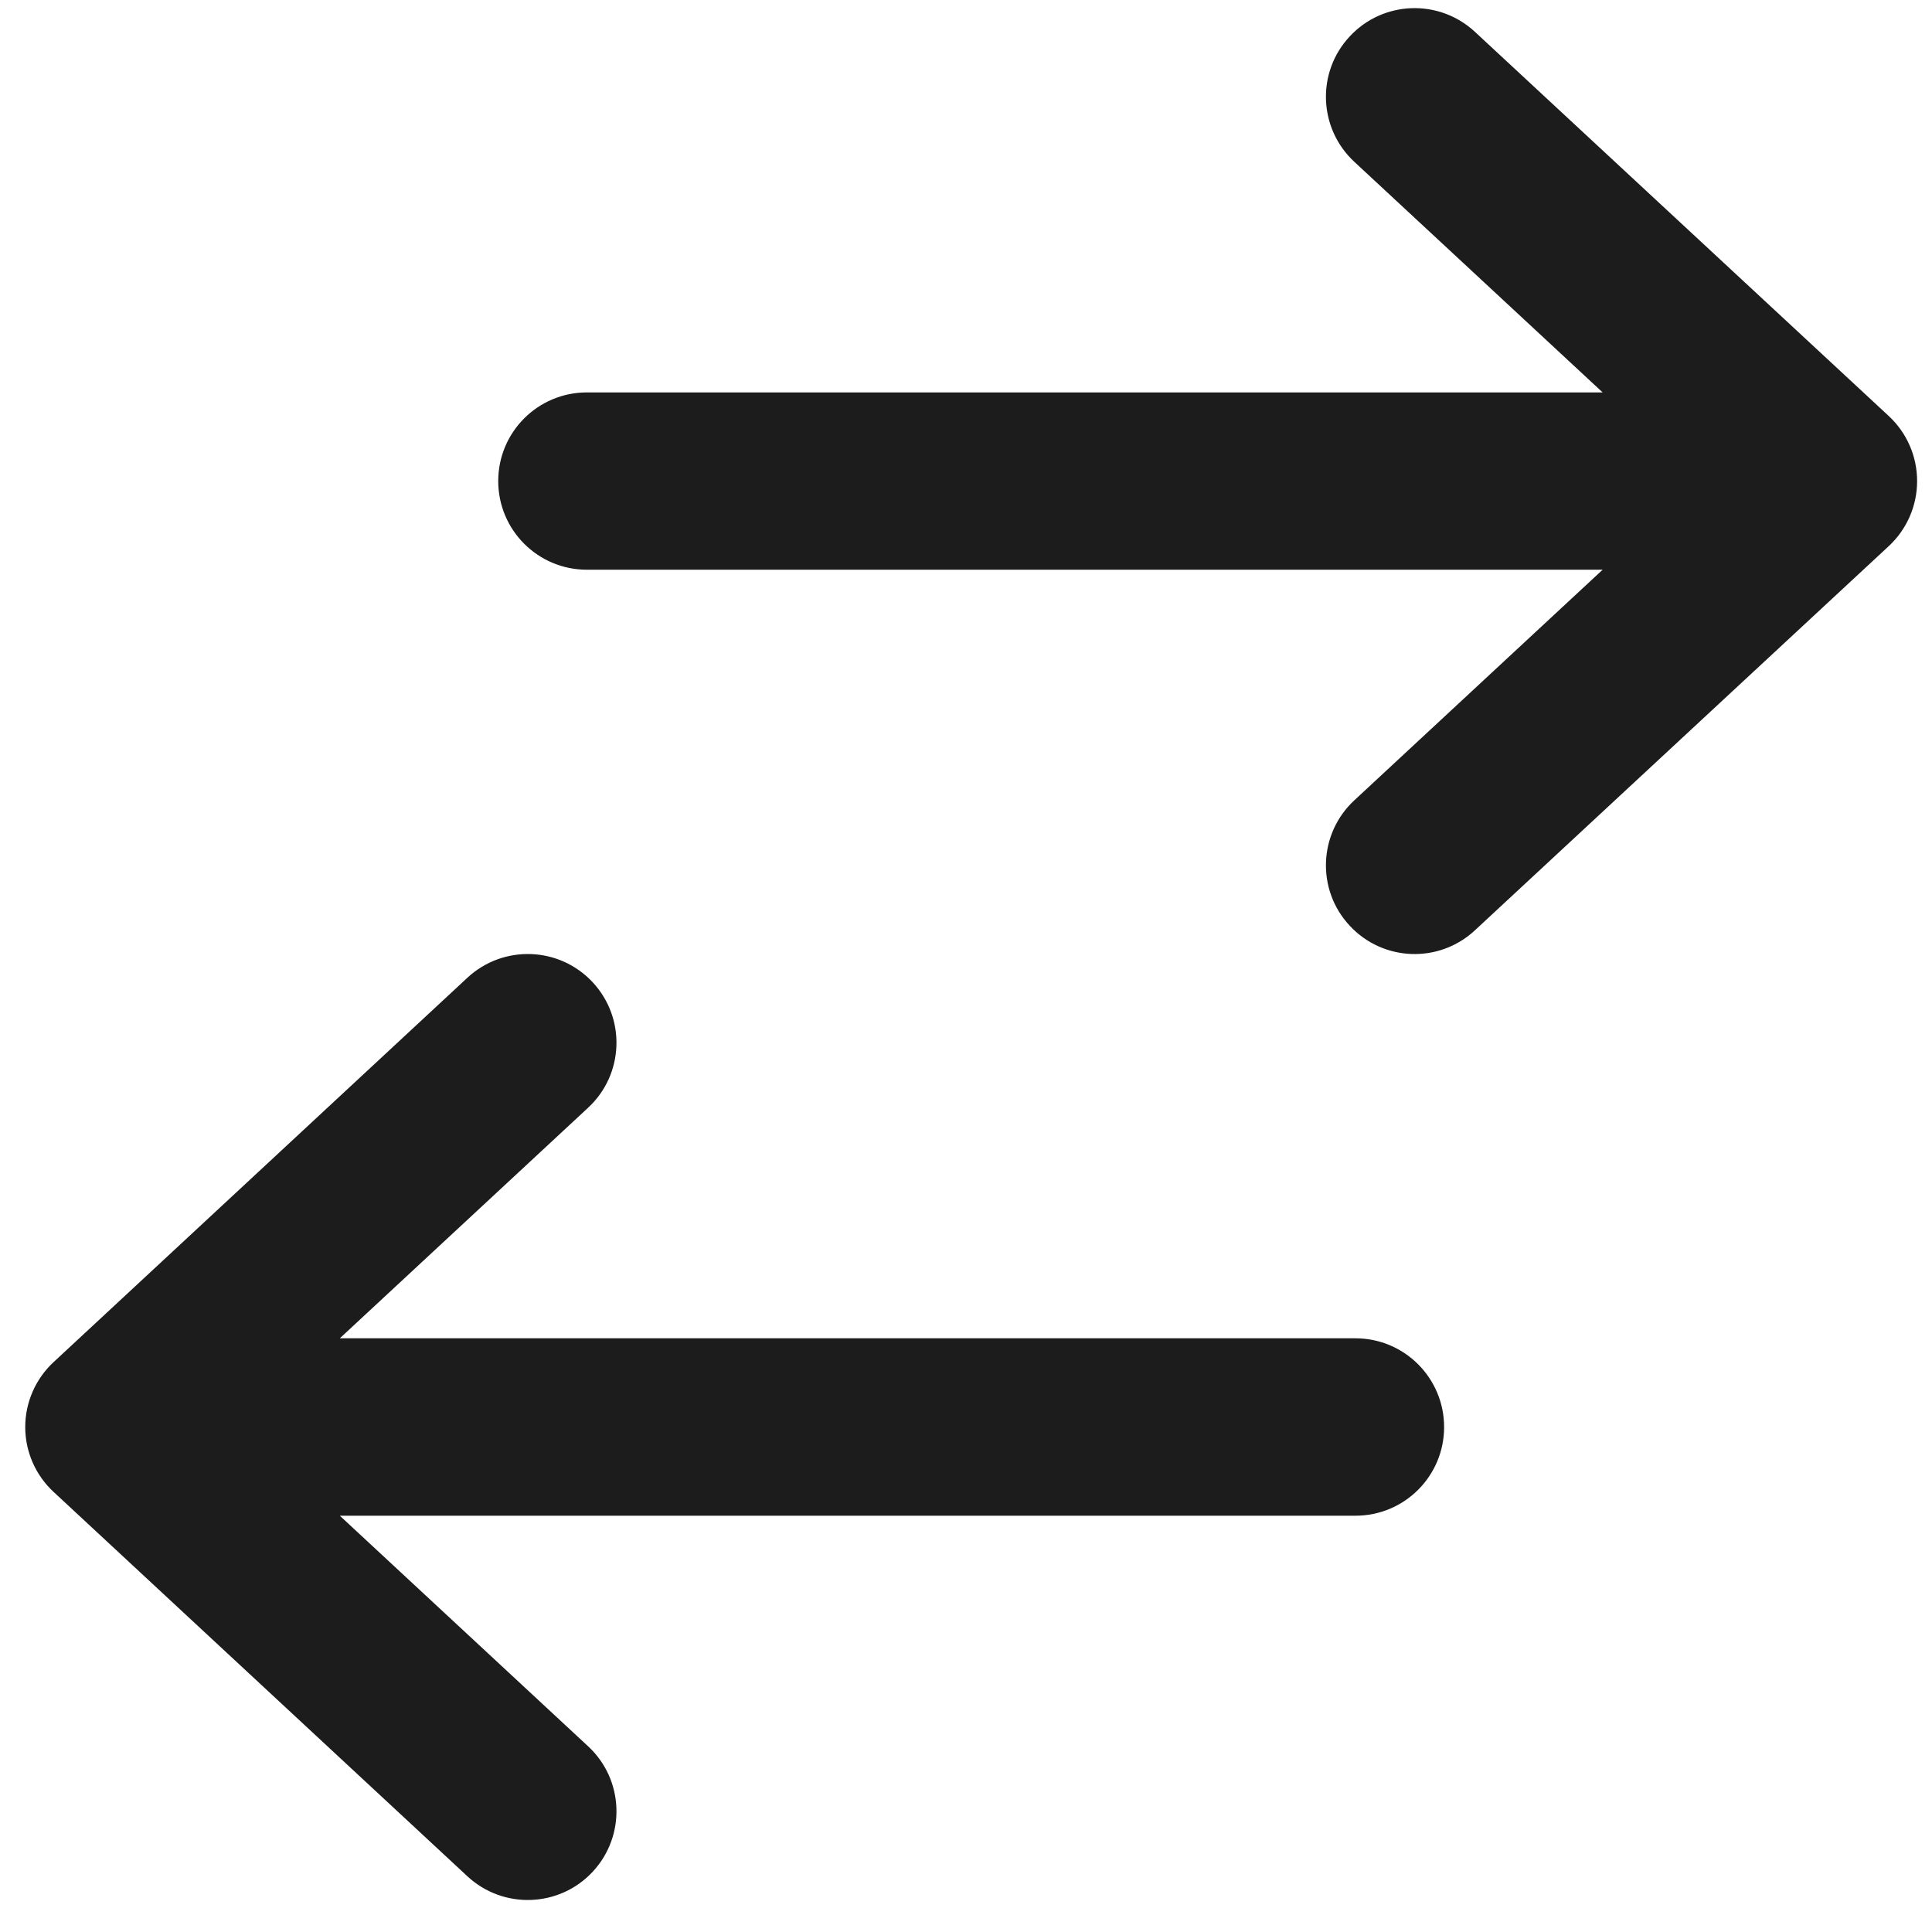 <svg width="17" height="17" viewBox="0 0 17 17" fill="none" xmlns="http://www.w3.org/2000/svg">
<path fill-rule="evenodd" clip-rule="evenodd" d="M11.876 0.321C11.582 0.636 11.601 1.13 11.916 1.423L14.102 3.453L5.164 3.453C4.733 3.453 4.384 3.802 4.384 4.233C4.384 4.664 4.733 5.013 5.164 5.013L14.102 5.013L11.916 7.043C11.601 7.336 11.582 7.83 11.876 8.145C12.169 8.461 12.662 8.48 12.978 8.186L16.62 4.805C16.779 4.657 16.869 4.45 16.869 4.233C16.869 4.016 16.779 3.809 16.62 3.661L12.978 0.28C12.662 -0.013 12.169 0.005 11.876 0.321ZM5.216 8.644C4.923 8.328 4.429 8.31 4.113 8.603L0.472 11.985C0.313 12.132 0.222 12.34 0.222 12.557C0.222 12.774 0.313 12.981 0.472 13.128L4.113 16.51C4.429 16.803 4.923 16.785 5.216 16.469C5.509 16.153 5.491 15.659 5.175 15.366L2.99 13.337H11.927C12.358 13.337 12.707 12.988 12.707 12.557C12.707 12.126 12.358 11.776 11.927 11.776H2.99L5.175 9.747C5.491 9.454 5.509 8.96 5.216 8.644Z" fill="#1C1C1C"/>
</svg>
